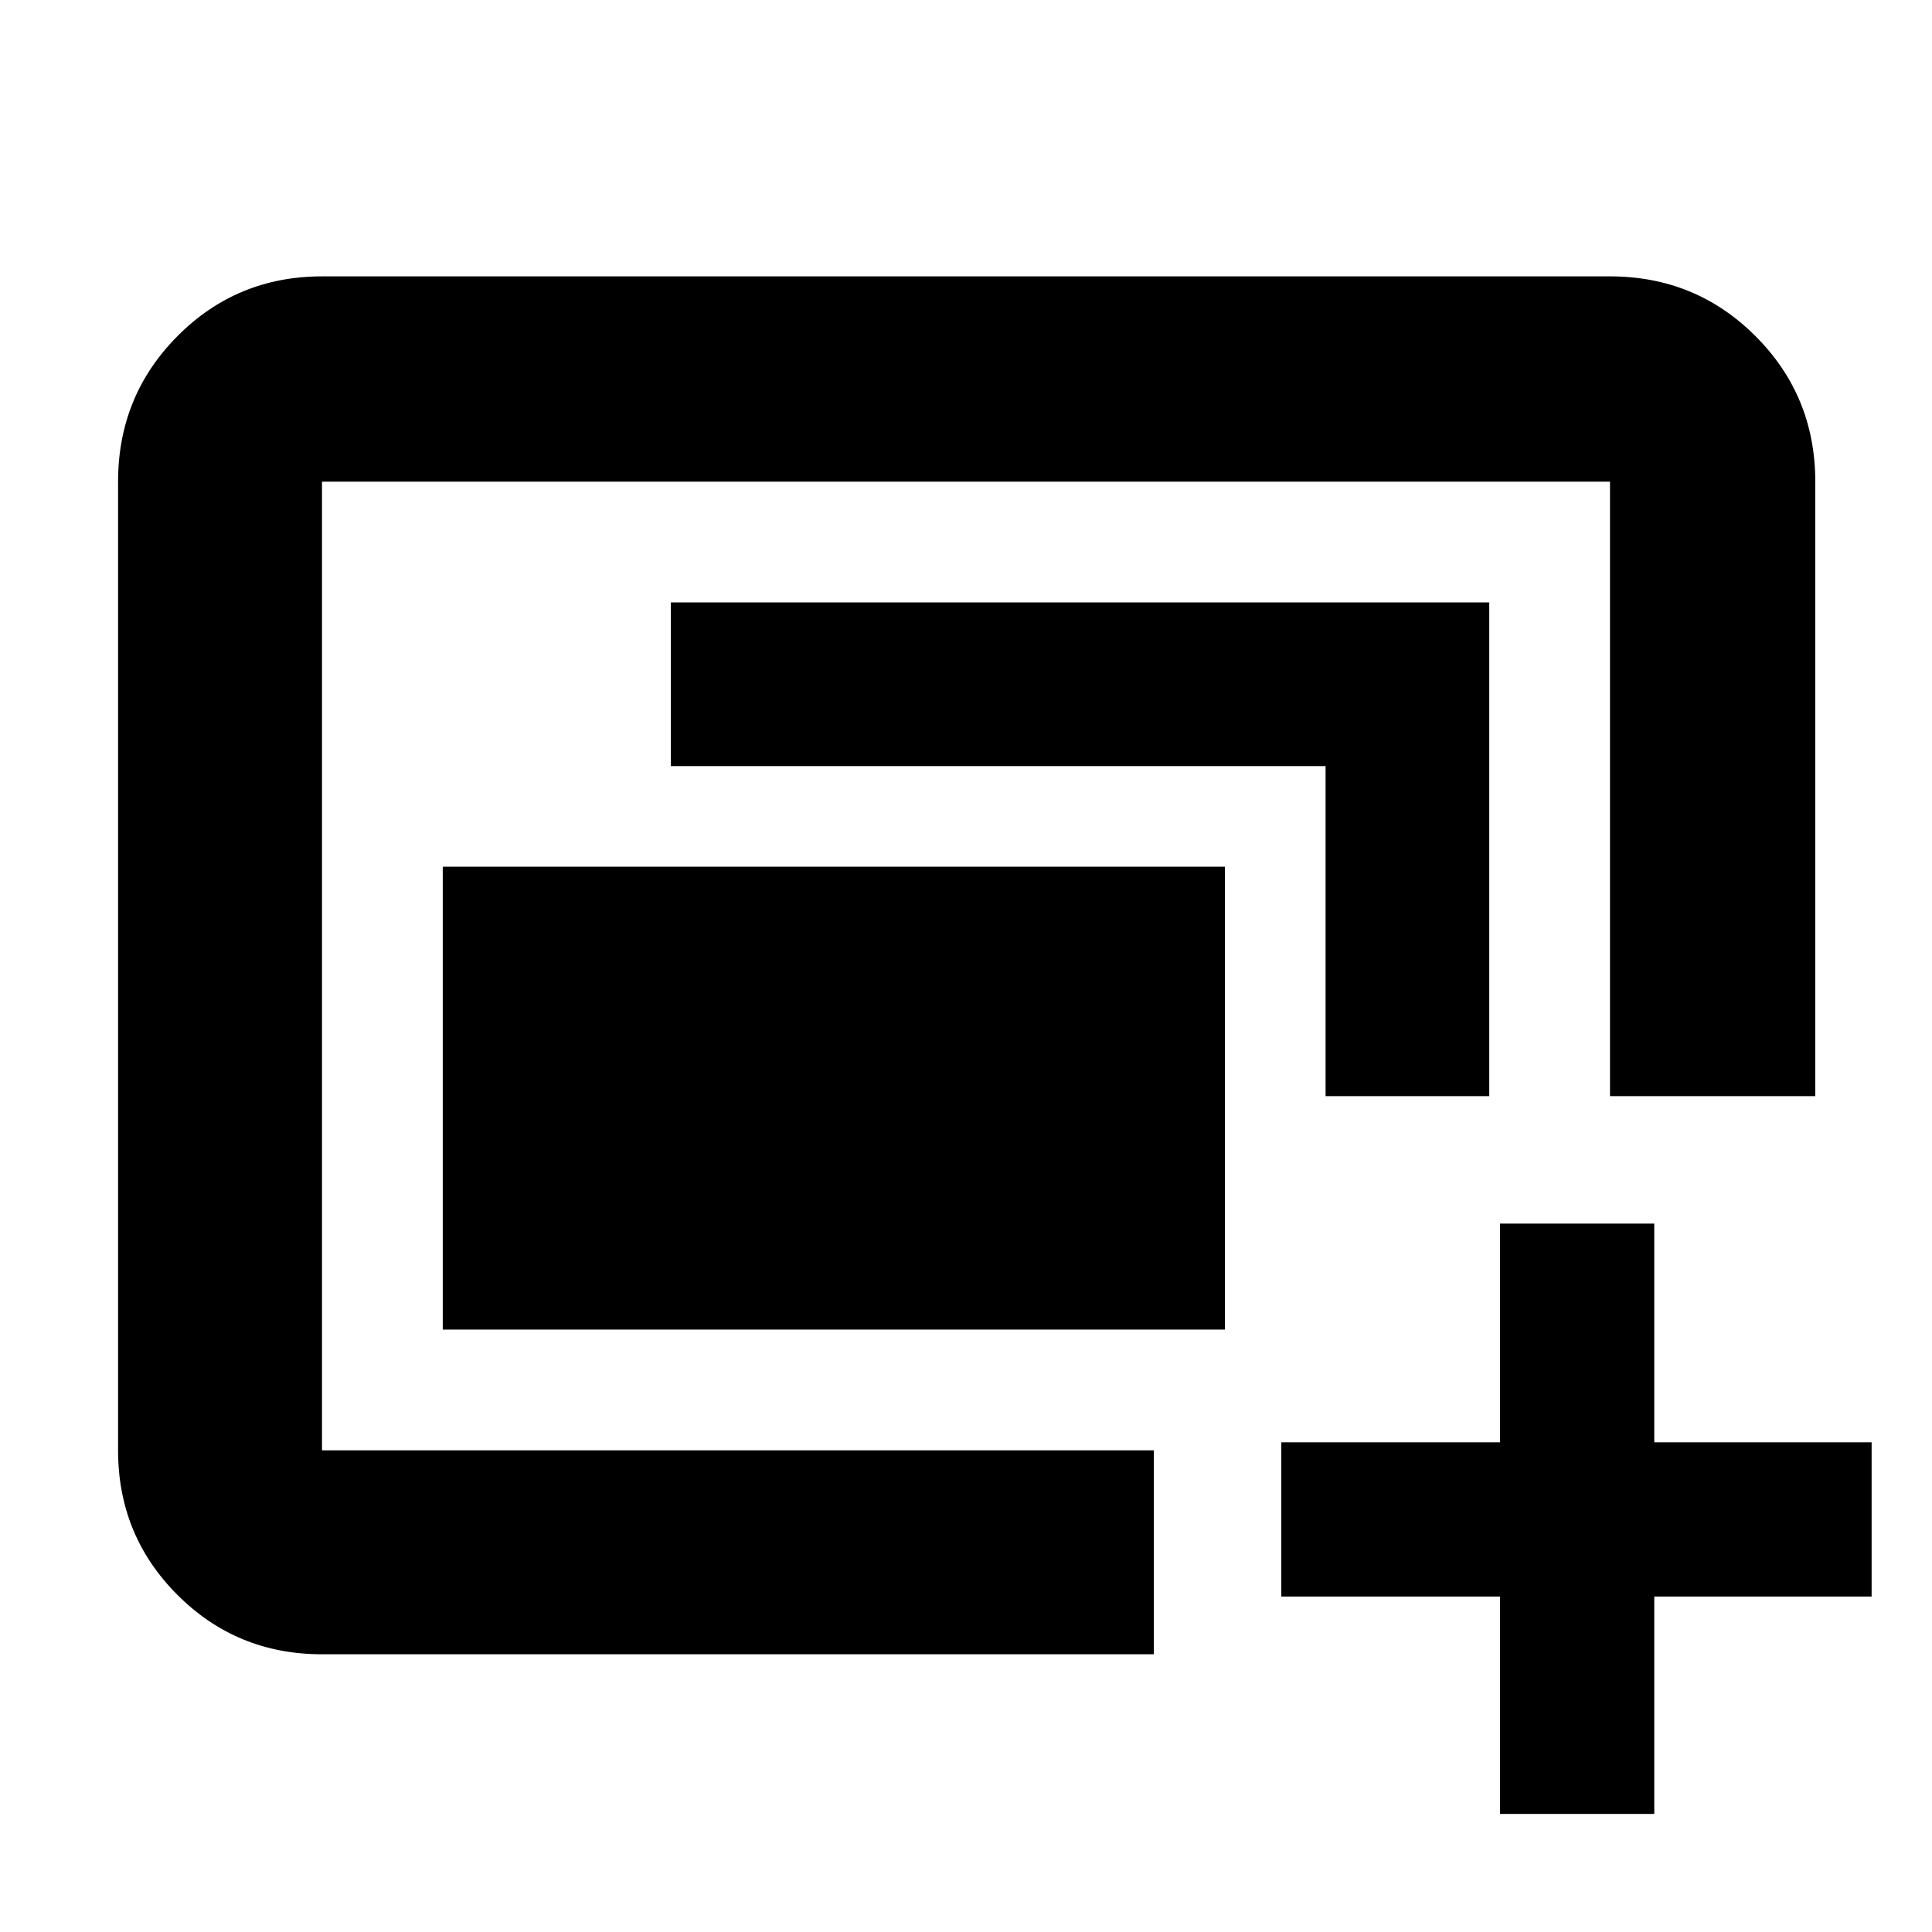 <svg xmlns="http://www.w3.org/2000/svg" height="40" viewBox="0 -960 960 960" width="40"><path d="M160-239.33v-481.34 481.34Zm60-60v-230h388.67v230H220ZM160-138q-42.33 0-71.83-29.5-29.5-29.51-29.5-71.83v-481.34q0-42.6 29.5-72.3 29.5-29.7 71.83-29.7h640q42.6 0 72.3 29.7 29.7 29.7 29.7 72.3v305.34H800v-305.34H160v481.34h413.33V-138H160Zm498.67-277.33v-164H333.33v-81.34H740v245.34h-81.33Zm86.66 356.66v-108H636.67v-76.66h108.66V-352H822v108.67h108v76.66H822v108h-76.67Z"/></svg>